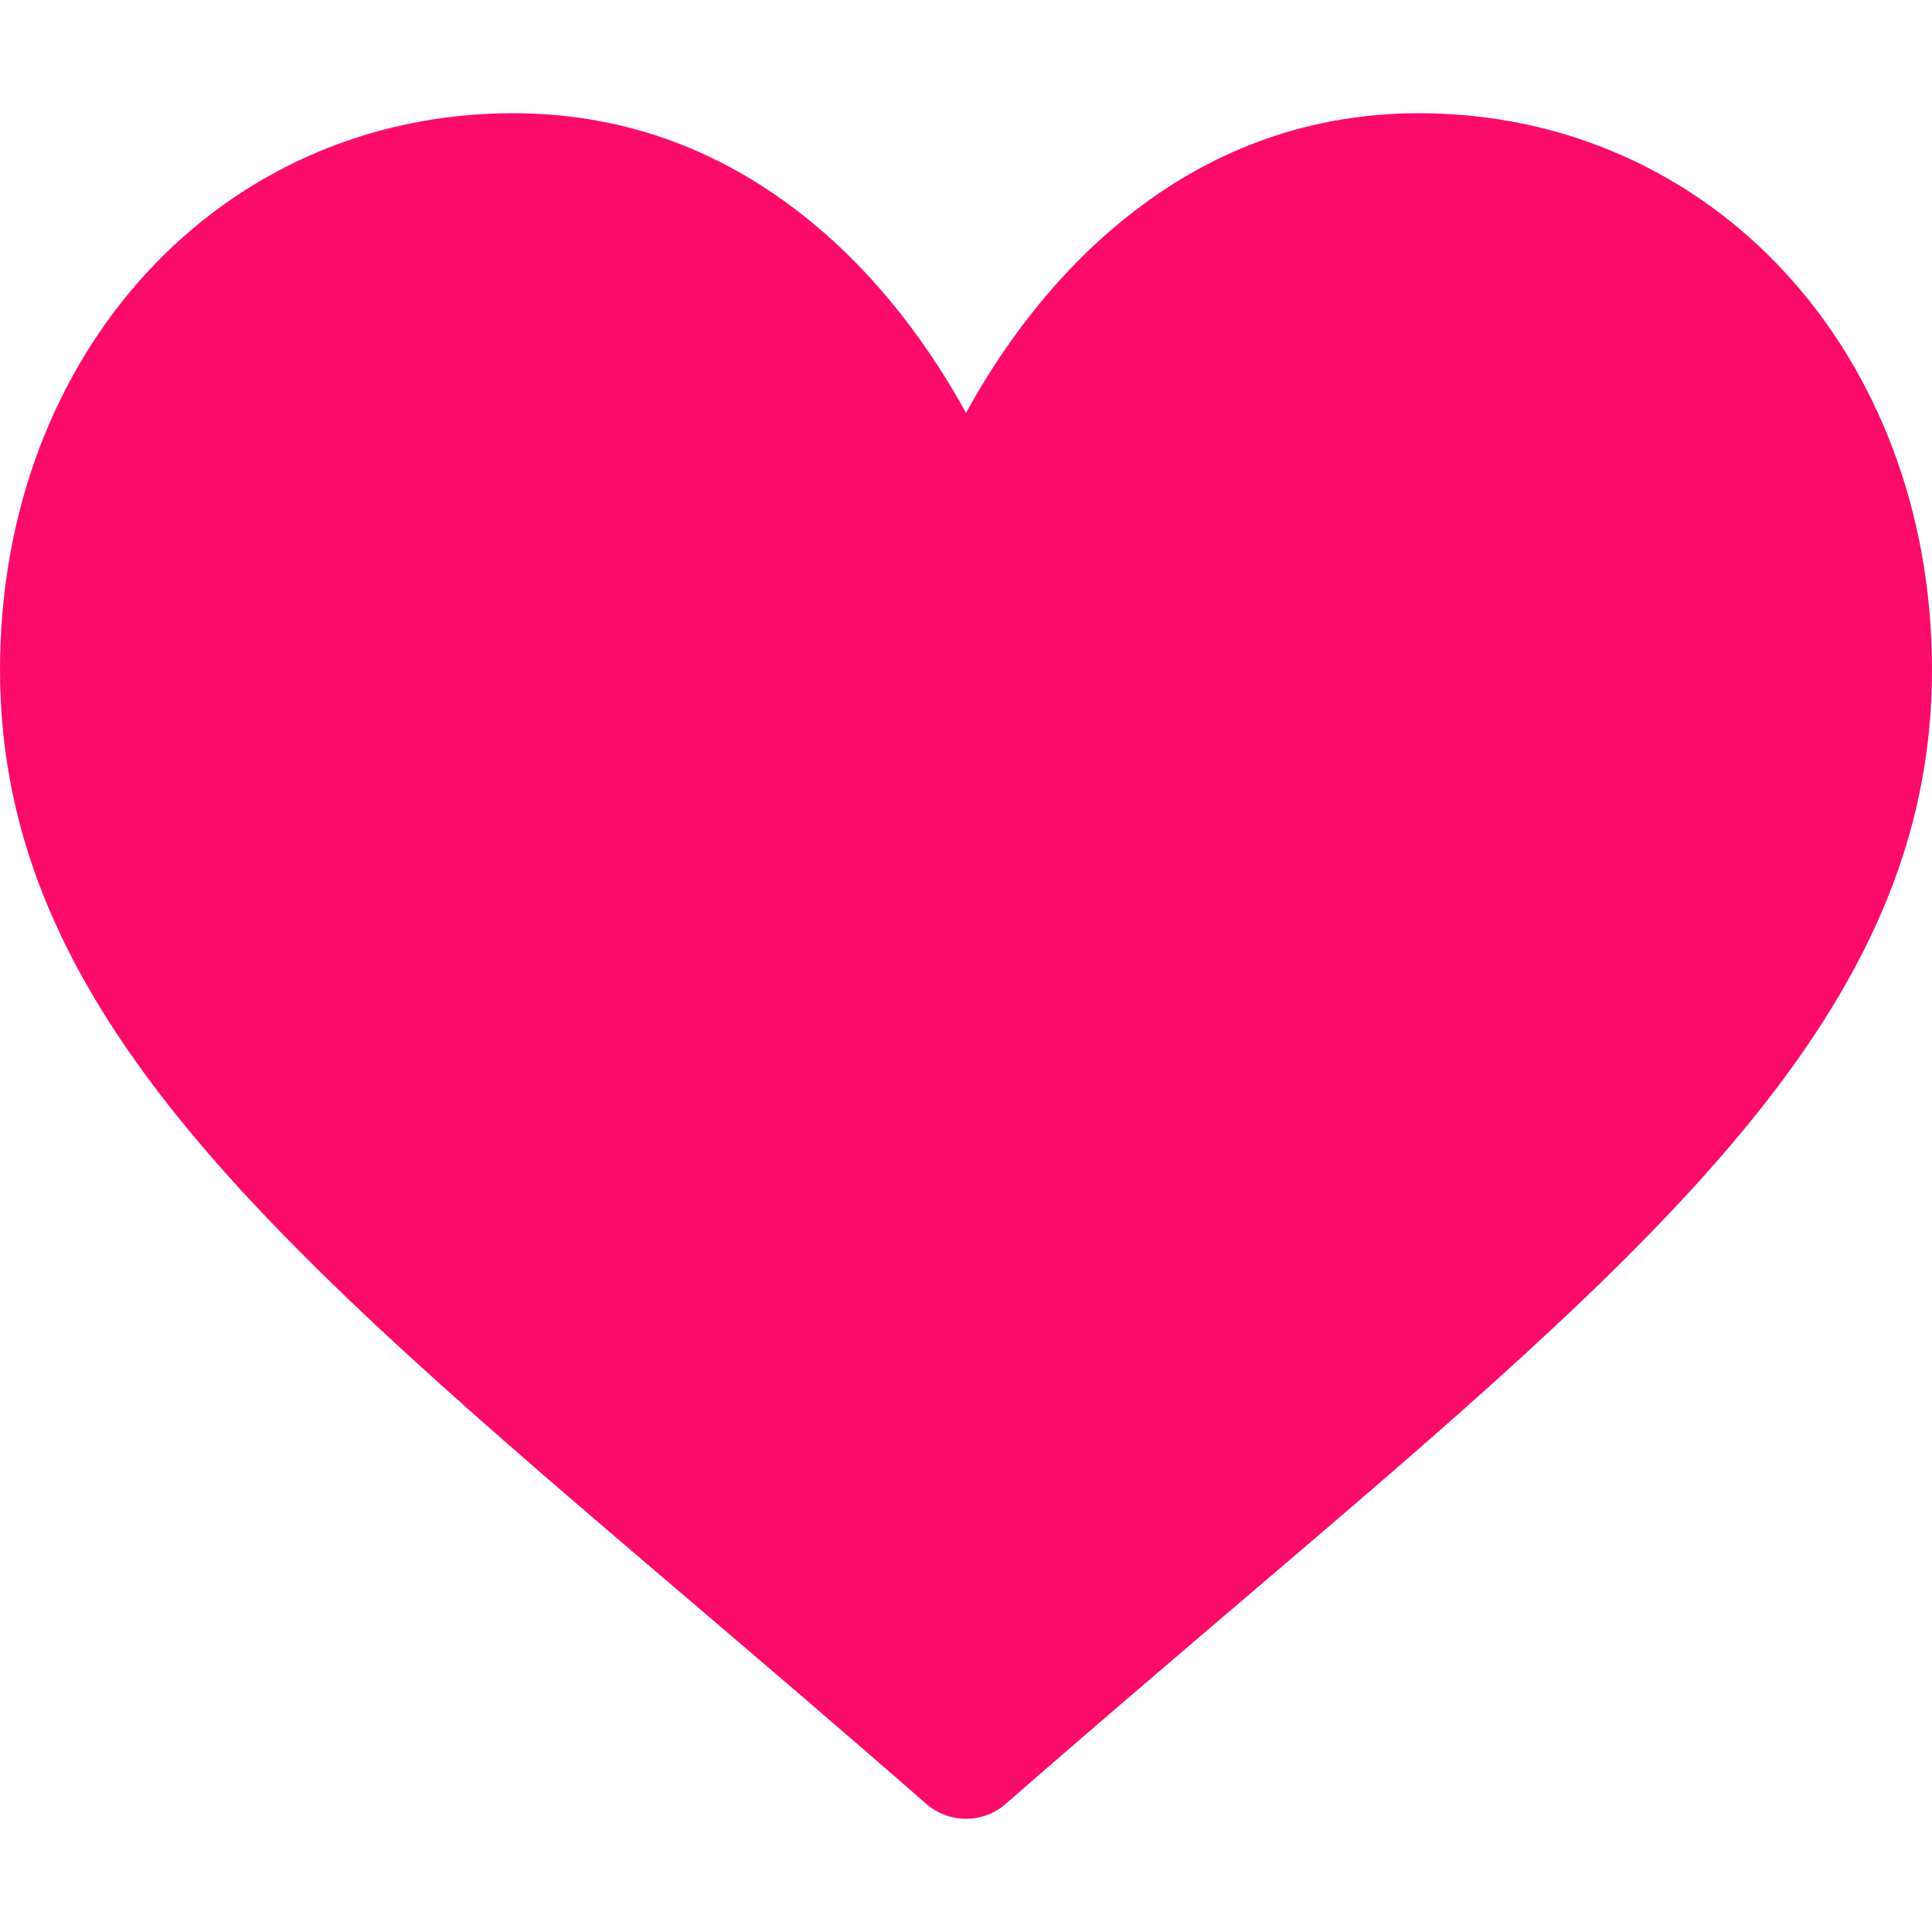 <svg width="15" height="15" viewBox="0 0 15 15" fill="none" xmlns="http://www.w3.org/2000/svg">
<path d="M11.016 0.879C10.202 0.879 9.455 1.137 8.798 1.646C8.167 2.133 7.747 2.754 7.5 3.206C7.253 2.754 6.833 2.133 6.202 1.646C5.545 1.137 4.798 0.879 3.984 0.879C1.713 0.879 0 2.737 0 5.201C0 7.862 2.137 9.683 5.372 12.44C5.922 12.909 6.544 13.439 7.191 14.005C7.277 14.08 7.386 14.121 7.5 14.121C7.614 14.121 7.723 14.08 7.809 14.005C8.456 13.439 9.079 12.909 9.628 12.44C12.863 9.683 15 7.862 15 5.201C15 2.737 13.287 0.879 11.016 0.879Z" fill="#FB0C69"/>
</svg>
